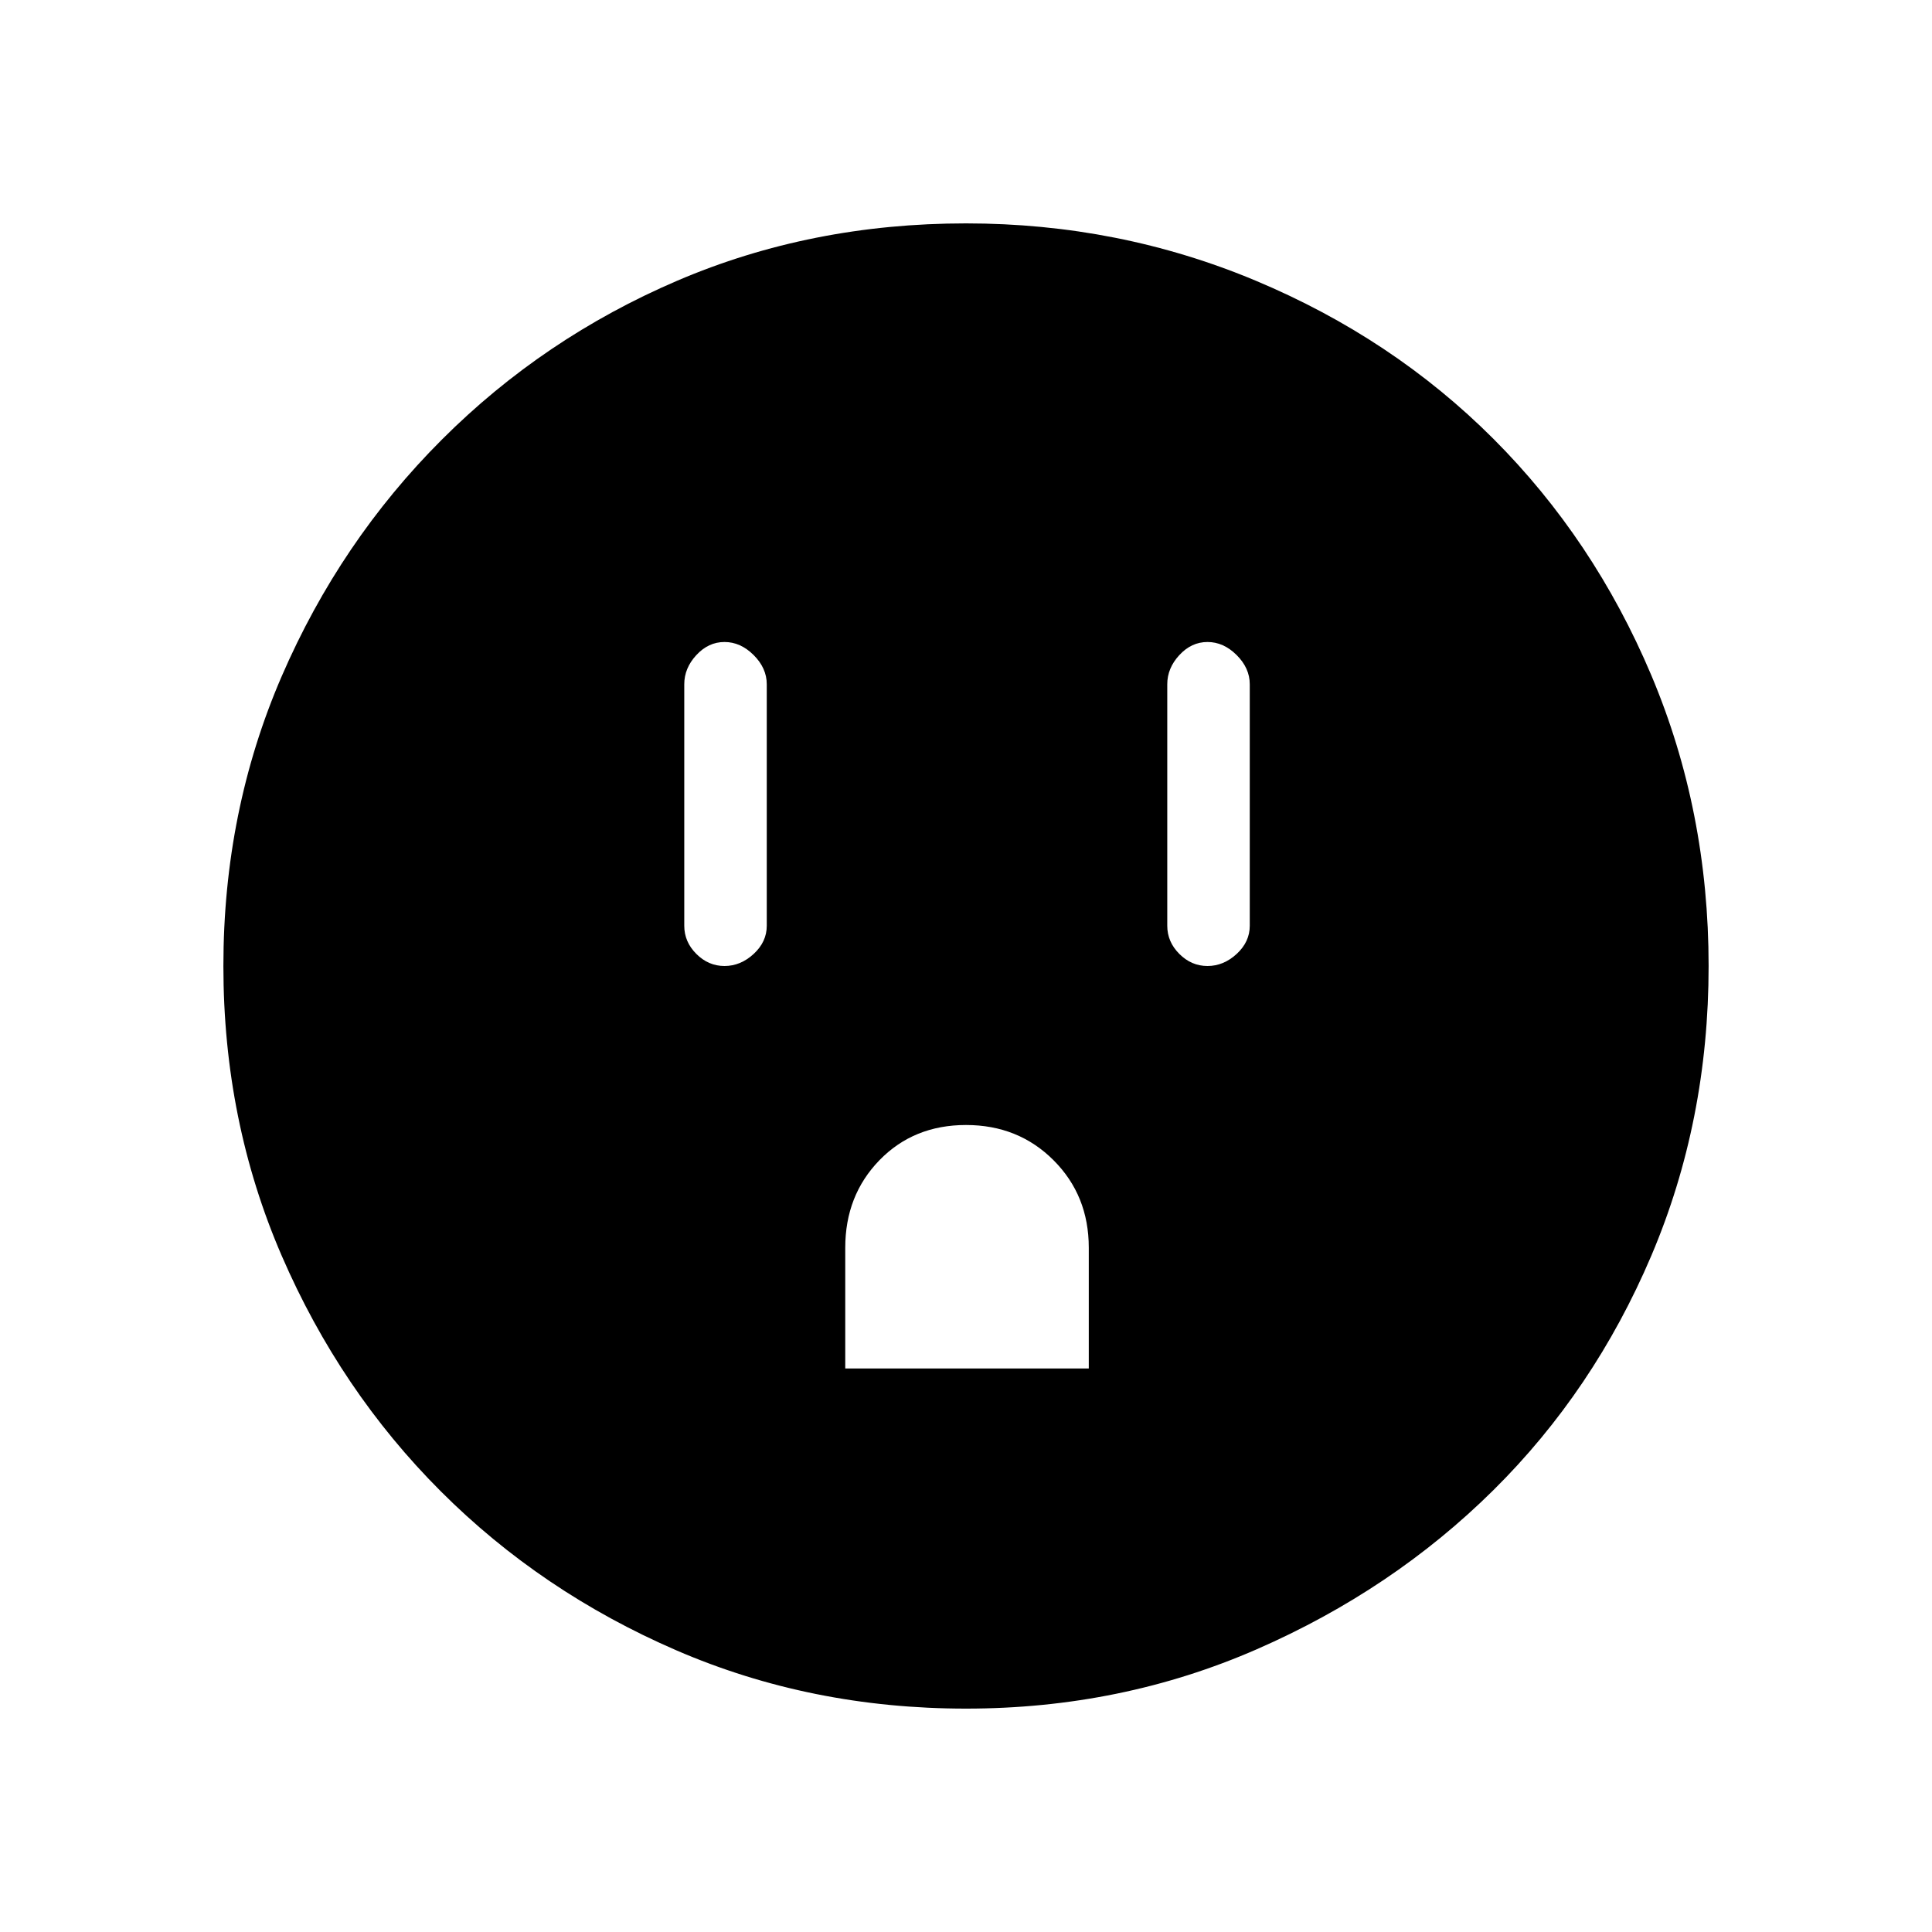 <svg xmlns="http://www.w3.org/2000/svg" height="40" width="40"><path d="M15 20q.333 0 .604-.25.271-.25.271-.583v-5q0-.334-.271-.604-.271-.271-.604-.271-.333 0-.583.271-.25.27-.25.604v5q0 .333.25.583.25.25.583.25Zm2.5 8.333h5.042v-2.5q0-1.083-.73-1.812-.729-.729-1.812-.729-1.083 0-1.792.729-.708.729-.708 1.812ZM25 20q.333 0 .604-.25.271-.25.271-.583v-5q0-.334-.271-.604-.271-.271-.604-.271-.333 0-.583.271-.25.27-.25.604v5q0 .333.25.583.25.25.583.25Zm-5 15.375q-3.208 0-6-1.208-2.792-1.209-4.875-3.292Q7.042 28.792 5.833 26q-1.208-2.792-1.208-6t1.208-6q1.209-2.792 3.313-4.896t4.875-3.292Q16.792 4.625 20 4.625q3.167 0 6 1.187Q28.833 7 30.917 9.083q2.083 2.084 3.271 4.896 1.187 2.813 1.187 6.021 0 3.208-1.187 6-1.188 2.792-3.271 4.854-2.084 2.063-4.896 3.292-2.813 1.229-6.021 1.229Z"/></svg>